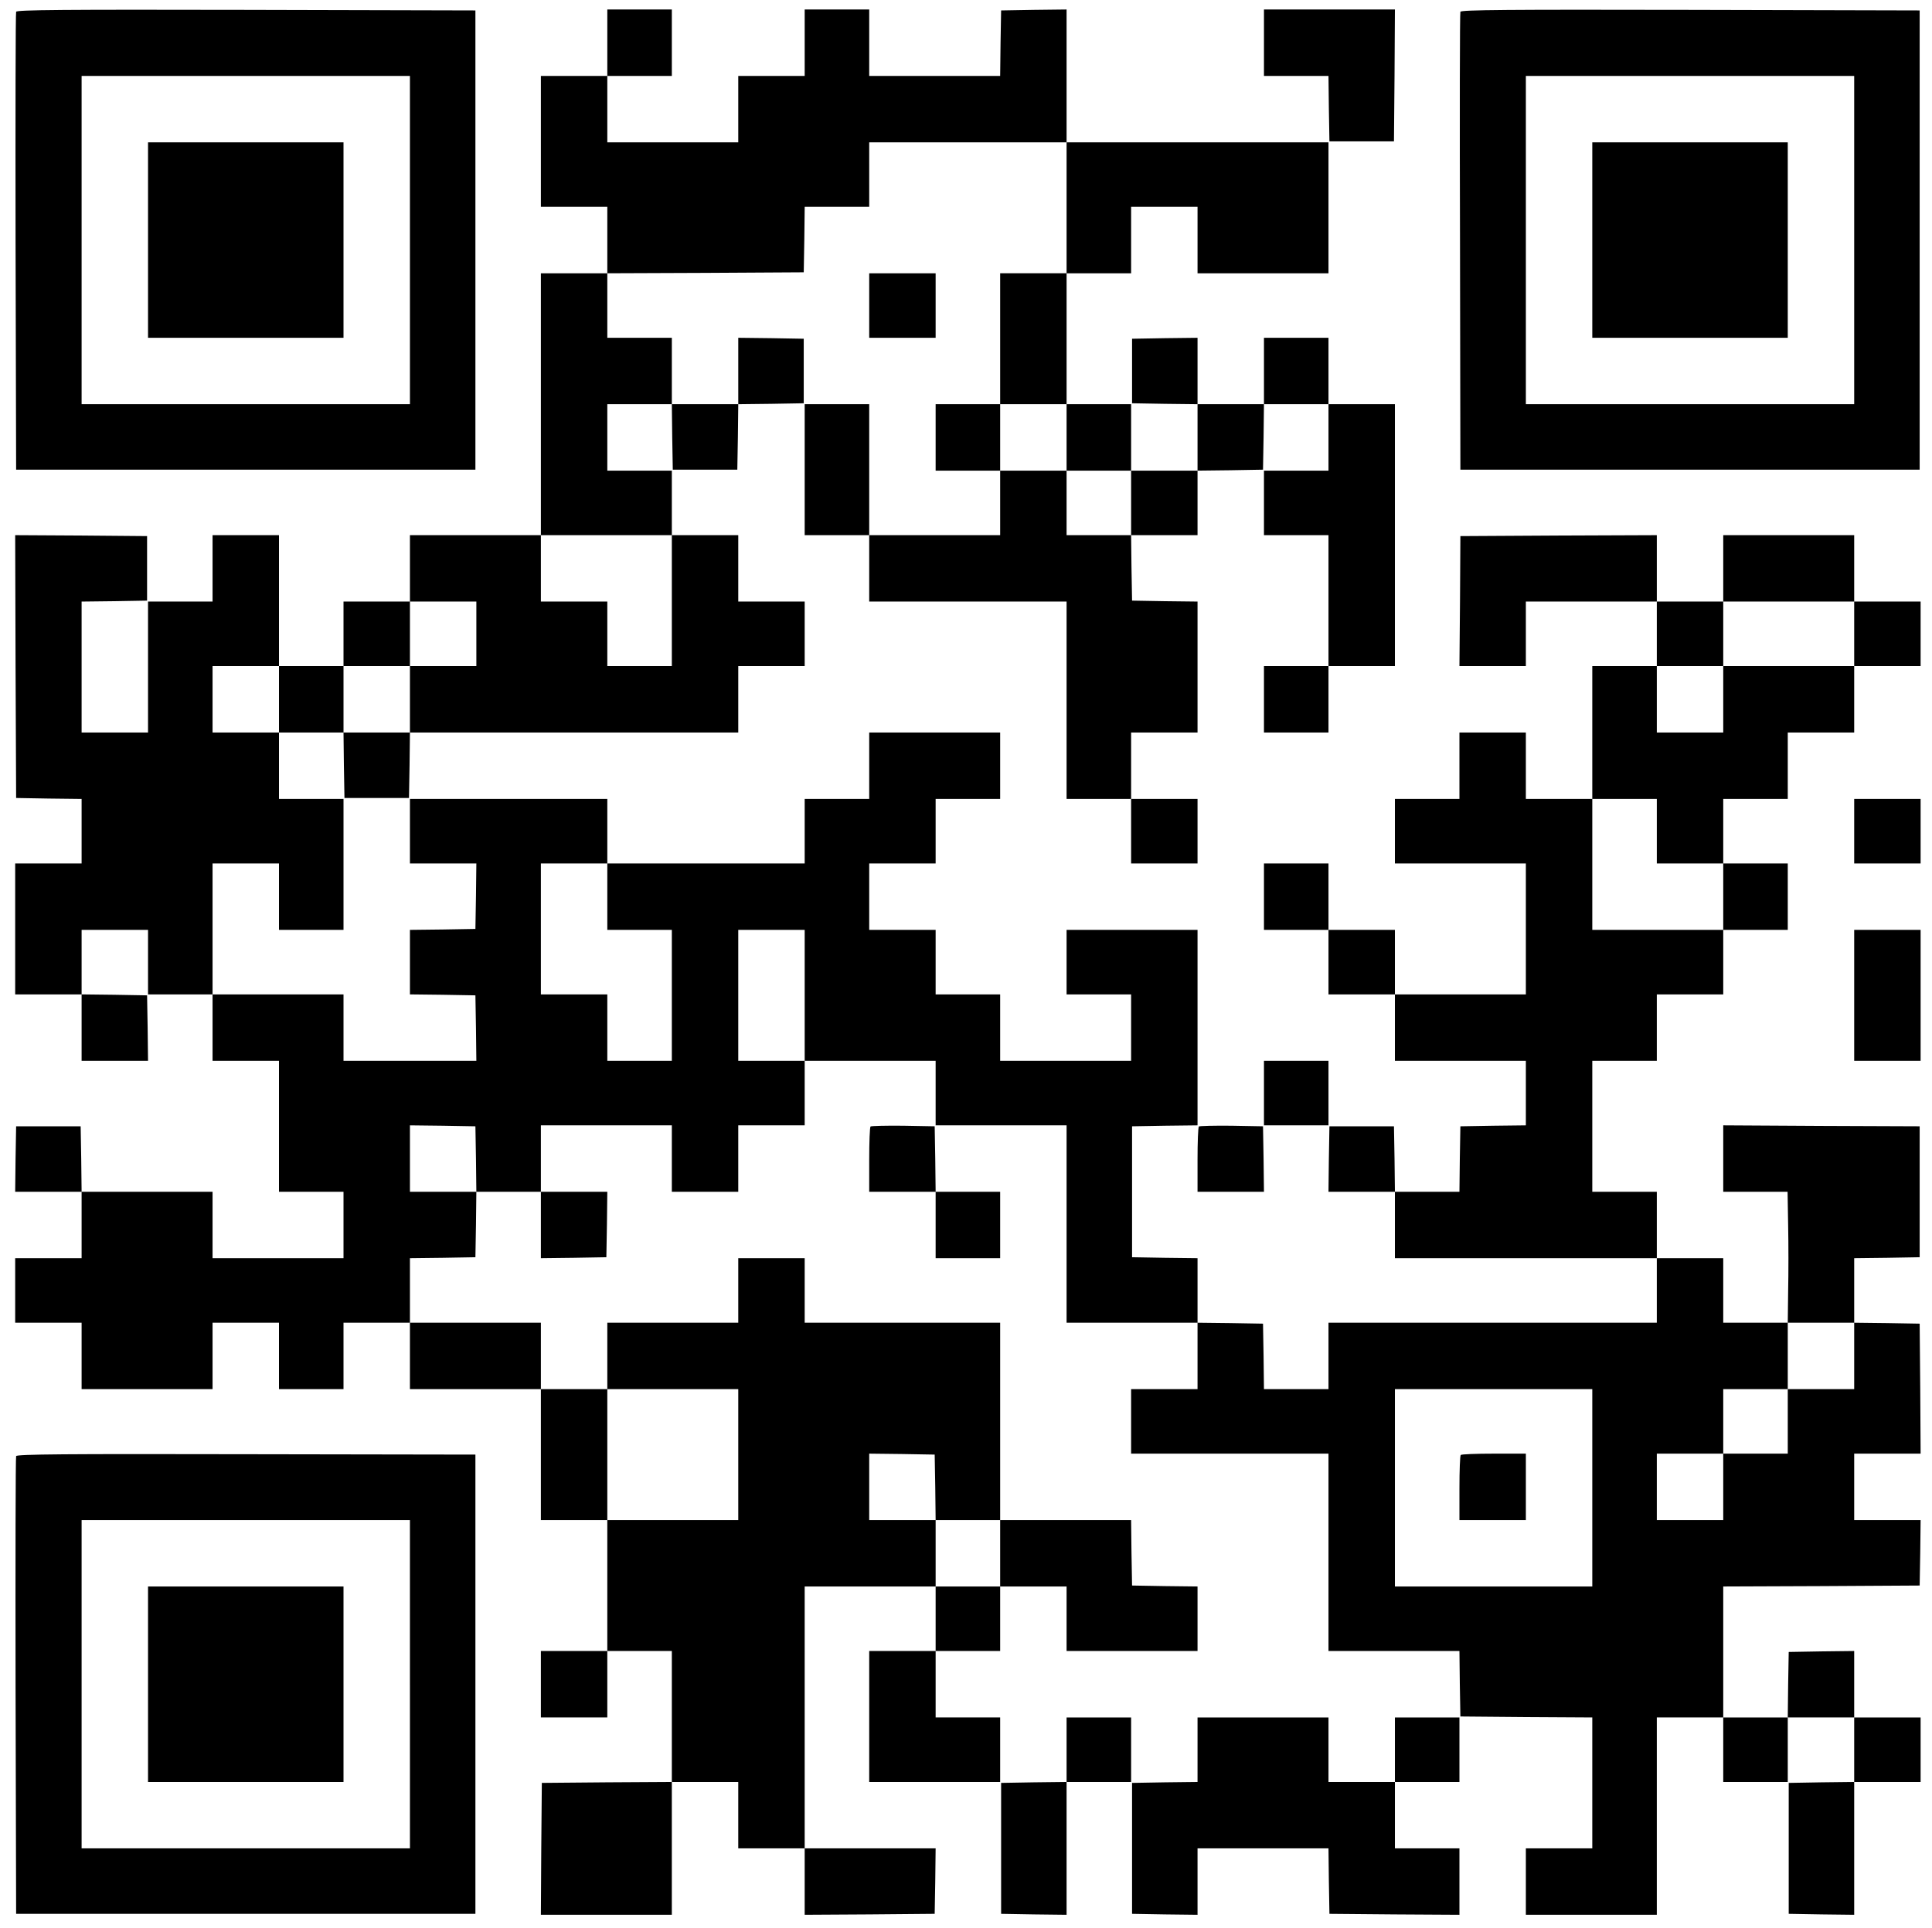 <svg xmlns="http://www.w3.org/2000/svg" width="1357.333" height="1354.667" viewBox="0 0 1018 1016"
     preserveAspectRatio="xMidYMid meet" style="background: white"><path d="M8.5 6.2c-.3.7-.4 55.3-.3 121.3l.3 120h242V5.5l-120.8-.3C33.6 5 8.8 5.2 8.5 6.2zM216 126.5V213H43V40h173v86.5zm-138 0V178h103V75H78v51.5zm242-104V40h-35v69h35v35h-35v138h-69v35h-35v34h-34v-69h-35v35H78v69H43v-69l17.3-.2 17.2-.3v-34l-34.8-.3L8 282l.2 69.2.3 69.3 17.2.3 17.3.2v34H8v69h35v35h35l-.2-17.2-.3-17.3-17.3-.3L43 524v-34h35v34h34v35h35v69h34v35h-69v-35H43l-.2-17.2-.3-17.3h-34l-.3 17.2L8 628h35v35H8v34h35v35h69v-35h35v35h34v-35h35v35h69v69h35v69h-35v35h35v-35h34v69l-34.2.2-34.3.3-.3 34.7-.2 34.8h69v-70h35v35h35v35l34.3-.2 34.2-.3.3-17.3.2-17.2h-69V836h69v34h-35v69h69v-34h-34v-35h34v-34h35v34h69v-34l-17.2-.2-17.3-.3-.3-17.2-.2-17.3h-69V697H424v-34h-35v34h-69v35h-35v-35h-69v-34l17.3-.2 17.2-.3.3-17.2.2-17.3h34v35l17.3-.2 17.2-.3.3-17.2.2-17.3h-35v-35h69v35h35v-35h35v-34h69v34h69v104h69v35h-35v34h104v104h69l.2 17.3.3 17.2 34.8.3 34.7.2v69h-35v35h69V905h35v34h34v-34h35v34l-17.2.2-17.3.3v69l17.3.3 17.2.2v-70h35v-34h-35v-35l-17.2.2-17.3.3-.3 17.2-.2 17.3h-34v-69l51.8-.2 51.7-.3.3-17.3.2-17.2h-35v-35h35l-.2-34.3-.3-34.2-17.2-.3-17.3-.2v-34l17.3-.2 17.2-.3v-69l-51.7-.2-51.8-.3v35h33.9l.3 17.7c.2 9.8.2 25.3 0 34.6L942 697h-34v-34h-35v-35h-34v-69h34v-35h35v-34h34v-35h-34v-34h34v-35h35v-35h35v-34h-35v-35h-69v35h-35v-35l-51.7.2-51.8.3-.2 34.2-.3 34.3h35v-34h69v34h-34v70h-35v-35h-35v35h-34v34h69v69h-69v-34h-35v-35h-34v35h34v34h35v35h69v34l-17.2.2-17.3.3-.3 17.2-.2 17.3h-34l-.2-17.3-.3-17.2h-34l-.3 17.3-.2 17.2h35v35h138v34H700v35h-34l-.2-17.2-.3-17.3-17.2-.3-17.3-.2v-34l-17.2-.2-17.3-.3v-69l17.3-.3 17.2-.2V490h-69v34h34v35h-69v-35h-34v-34h-35v-35h35v-34h34v-35h-69v35h-34v34H320v-34H216v34h35l-.2 17.2-.3 17.3-17.2.3-17.3.2v34l17.3.2 17.2.3.3 17.3.2 17.2h-70v-35h-69v-69h35v35h34v-69h-34v-35h34l.2 17.2.3 17.3h34l.3-17.3.2-17.2h173v-35h35v-34h-35v-35h-35v-34h-34v-35h34l.2 17.2.3 17.3h34l.3-17.2.2-17.3 17.3-.2 17.2-.3v-34l-17.2-.3-17.3-.2v35h-35v-35h-34v-34l51.8-.2 51.7-.3.3-17.3.2-17.2h34V75h104v69h-35v69h-34v35h34v34h-69v-69h-34v69h34v35h104v104h34v34h35v-34h-35v-35h35v-69l-17.2-.2-17.3-.3-.3-17.3-.2-17.2h35v-34l17.3-.2 17.2-.3.3-17.3.2-17.2h34v35h-34v34h34v69h-34v35h34v-35h35V213h-35v-35h-34v35h-35v-35l-17.2.2-17.3.3v34l17.3.3 17.2.2v35h-35v-35h-34v-69h34v-35h35v35h69V75H562V5l-17.2.2-17.3.3-.3 17.2L527 40h-69V5h-34v35h-35v35h-69V40h34V5h-34v17.5zm242 208V248h34v34h-34v-34h-35v-35h35v17.5zm-208 86V351h-34v-34h-35v-35h69v34.5zM251 334v17h-35v35h-35v-35h35v-34h35v17zm726 0v17h-69v35h-35v-35h35v-34h69v17zm-830 34.5V386h-35v-35h35v17.5zM873 438v17h35v35h-69v-69h34v17zm-553 34.5V490h34v69h-34v-35h-35v-69h35v17.5zm104 52V559h-35v-69h35v34.5zm-173.2 86.2l.2 17.3h-35v-35l17.3.2 17.2.3.3 17.2zM977 714.5V732h-35v34h-34v35h-35v-35h35v-34h34v-35h35v17.5zm-588 52V801h-69v-69h69v34.5zM839 784v52H735V732h104v52zm-346.2-.3l.2 17.3h34v35h-34v-35h-35v-35l17.3.2 17.2.3.3 17.2zm276.9-17c-.4.3-.7 8.2-.7 17.5V801h35v-35h-16.8c-9.3 0-17.2.3-17.5.7zM666 22.5V40h34l.2 17.2.3 17.3h34l.3-34.8L735 5h-69v17.5zM769.5 6.2c-.3.7-.4 55.3-.2 121.3l.2 120h242V5.5l-120.8-.3c-96.1-.2-120.9 0-121.2 1zM977 126.5V213H804V40h173v86.5zm-138 0V178h103V75H839v51.5zM458 161v17h35v-34h-35v17z"/><path d="M977 438v17h35v-34h-35v17zm0 86.5V559h35v-69h-35v34.5zM666 576v17h34v-34h-34v17zm-207.3 17.6c-.4.4-.7 8.3-.7 17.6V628h35v35h34v-35h-34l-.2-17.3-.3-17.2-16.6-.3c-9.1-.1-16.8.1-17.2.4zm173 0c-.4.4-.7 8.3-.7 17.6V628h35l-.2-17.3-.3-17.2-16.6-.3c-9.1-.1-16.8.1-17.2.4zM8.5 767.3c-.3.6-.4 55.2-.3 121.2l.3 120h242v-242l-120.8-.2c-95.2-.2-120.9 0-121.2 1zM216 887.5V974H43V801h173v86.5zm-138 0V939h103V836H78v51.5zM562 922v17l-17.2.2-17.3.3v69l17.3.3 17.2.2v-70h34v-34h-34v17zm69 0v17l-17.2.2-17.3.3v69l17.3.3 17.2.2v-35h69l.2 17.2.3 17.3 34.3.3 34.2.2v-35h-34v-35h34v-34h-34v34h-35v-34h-69v17z"/></svg>